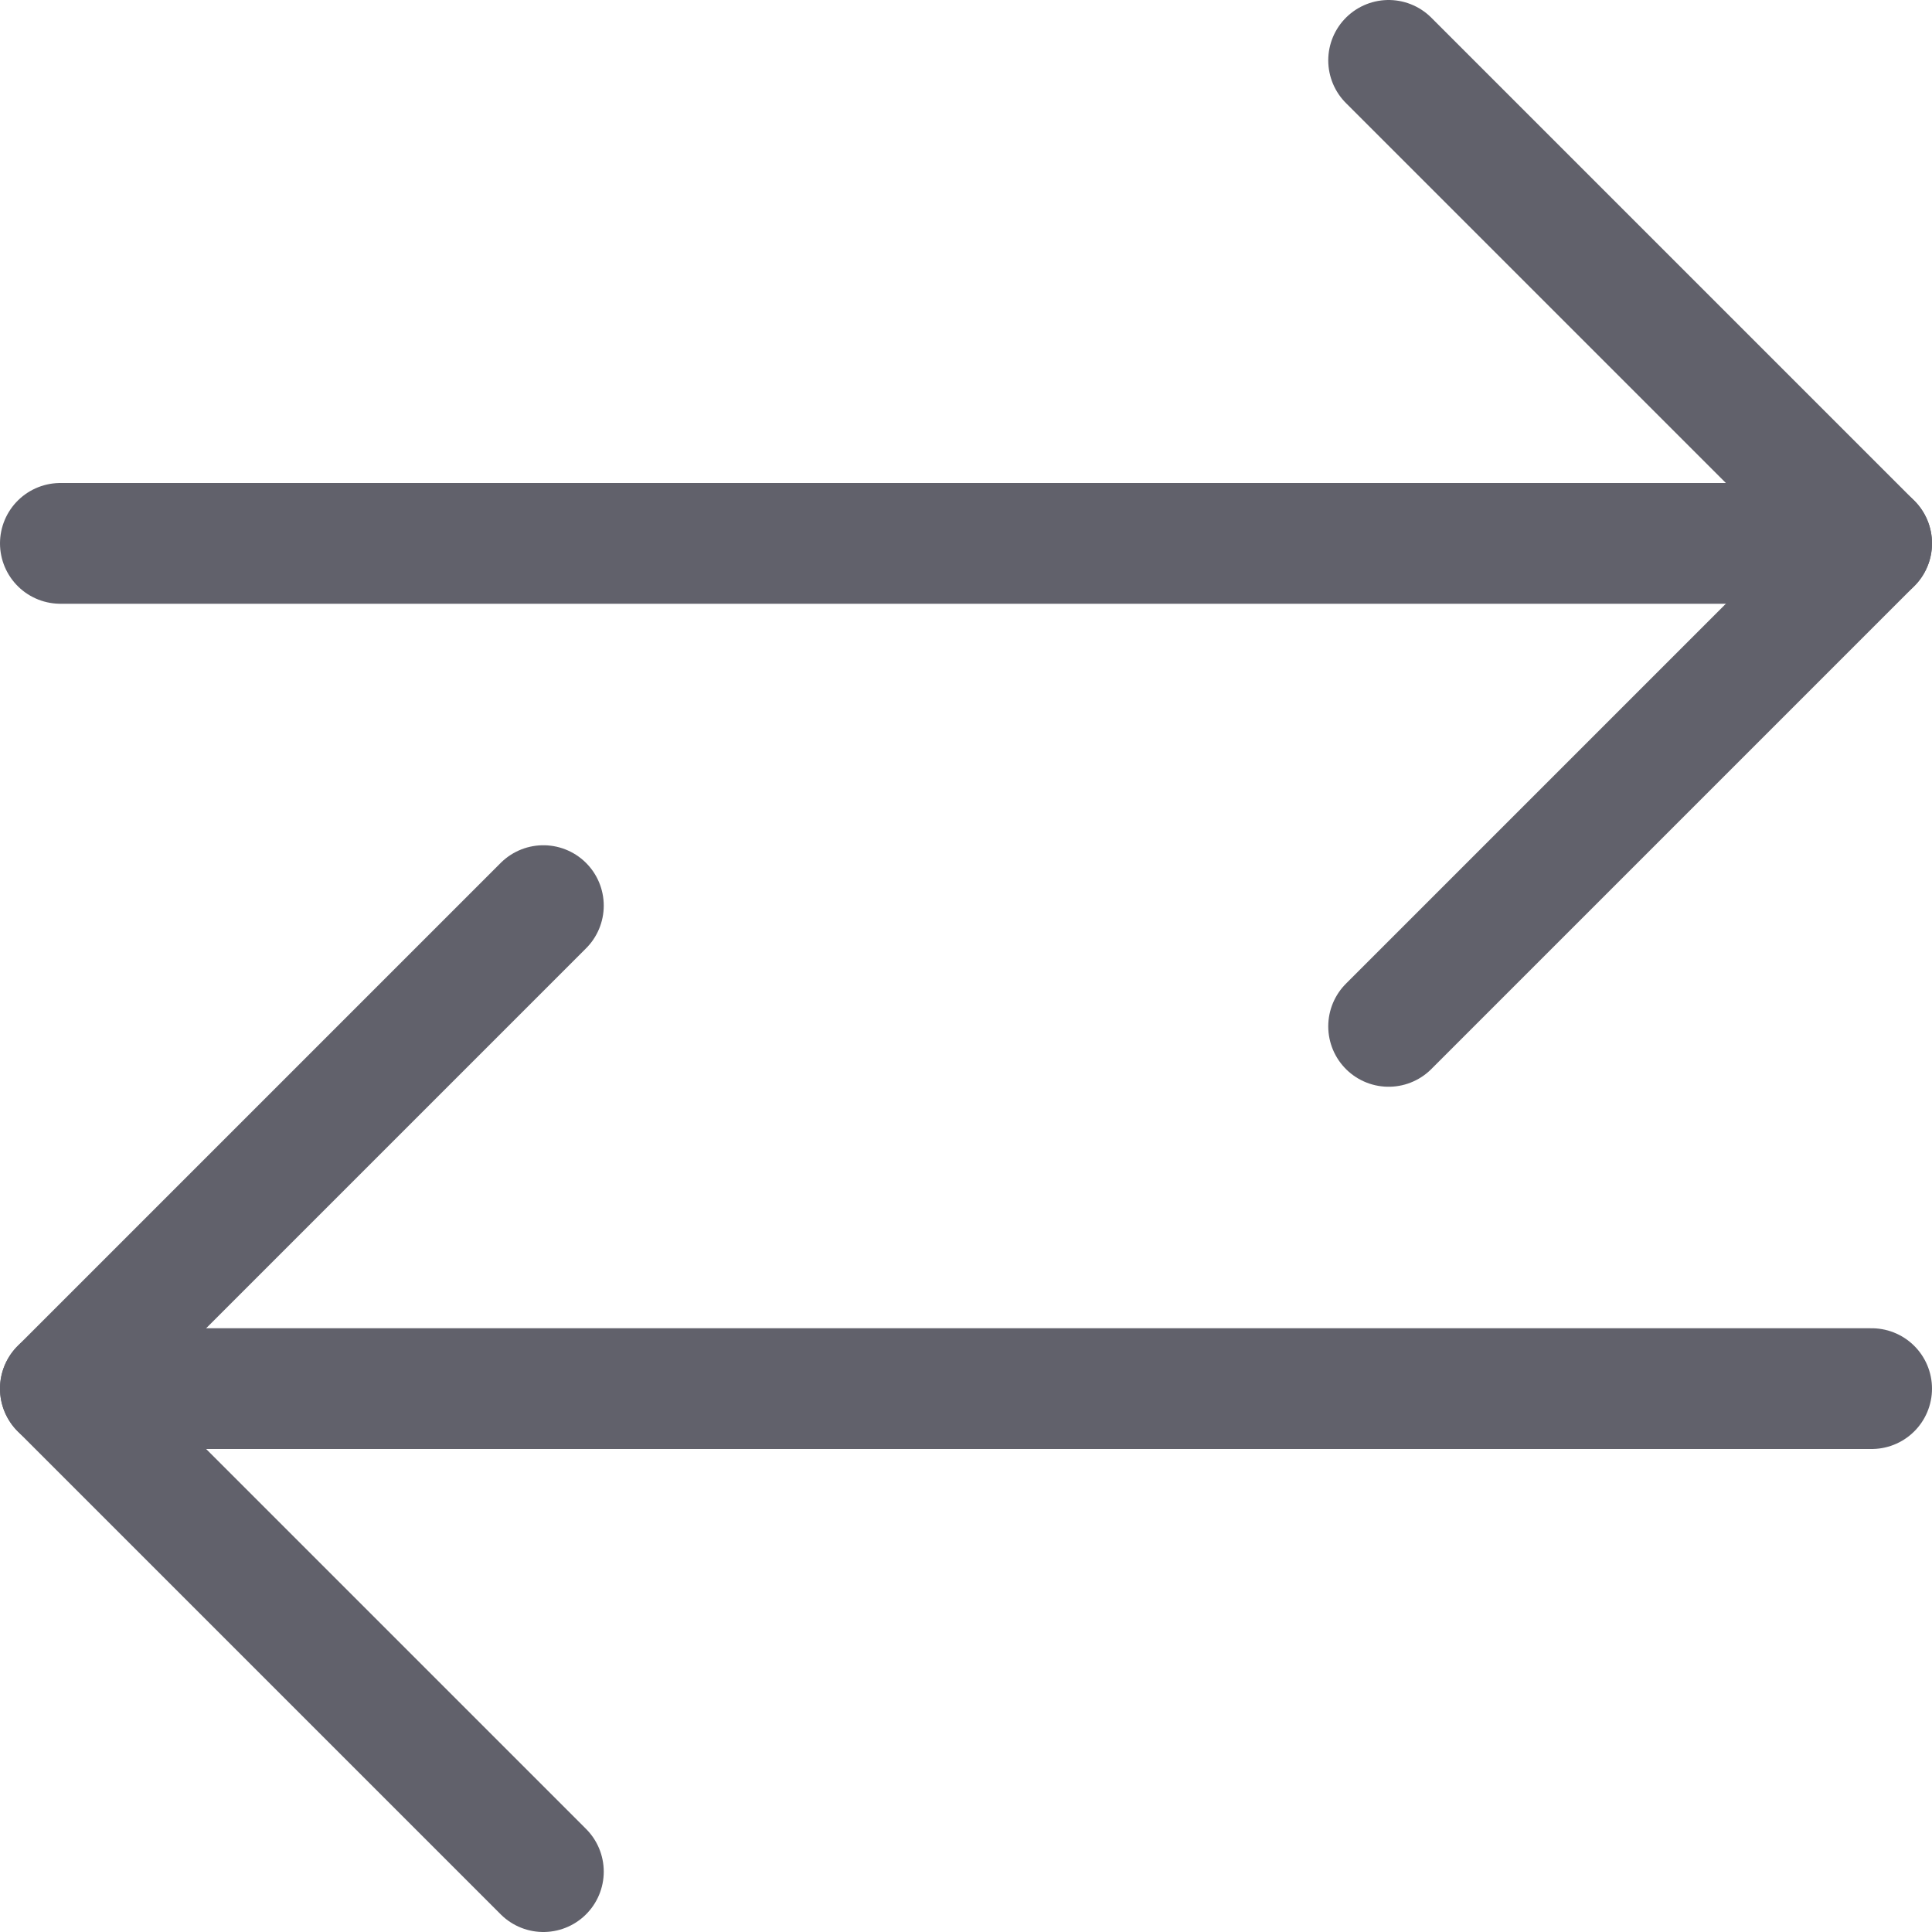 <svg xmlns="http://www.w3.org/2000/svg" height="24" width="24" viewBox="0 0 16 16"><polyline fill="none" stroke="#61616b" stroke-linecap="round" stroke-linejoin="round" points="11.5,0.5 15.5,4.5 11.5,8.5 "></polyline> <line fill="none" stroke="#61616b" stroke-linecap="round" stroke-linejoin="round" x1="0.5" y1="4.5" x2="15.5" y2="4.5"></line> <polyline fill="none" stroke="#61616b" stroke-linecap="round" stroke-linejoin="round" points="4.5,7.5 0.5,11.5 4.5,15.5 " data-color="color-2"></polyline> <line fill="none" stroke="#61616b" stroke-linecap="round" stroke-linejoin="round" x1="15.5" y1="11.5" x2="0.5" y2="11.5" data-color="color-2"></line></svg>